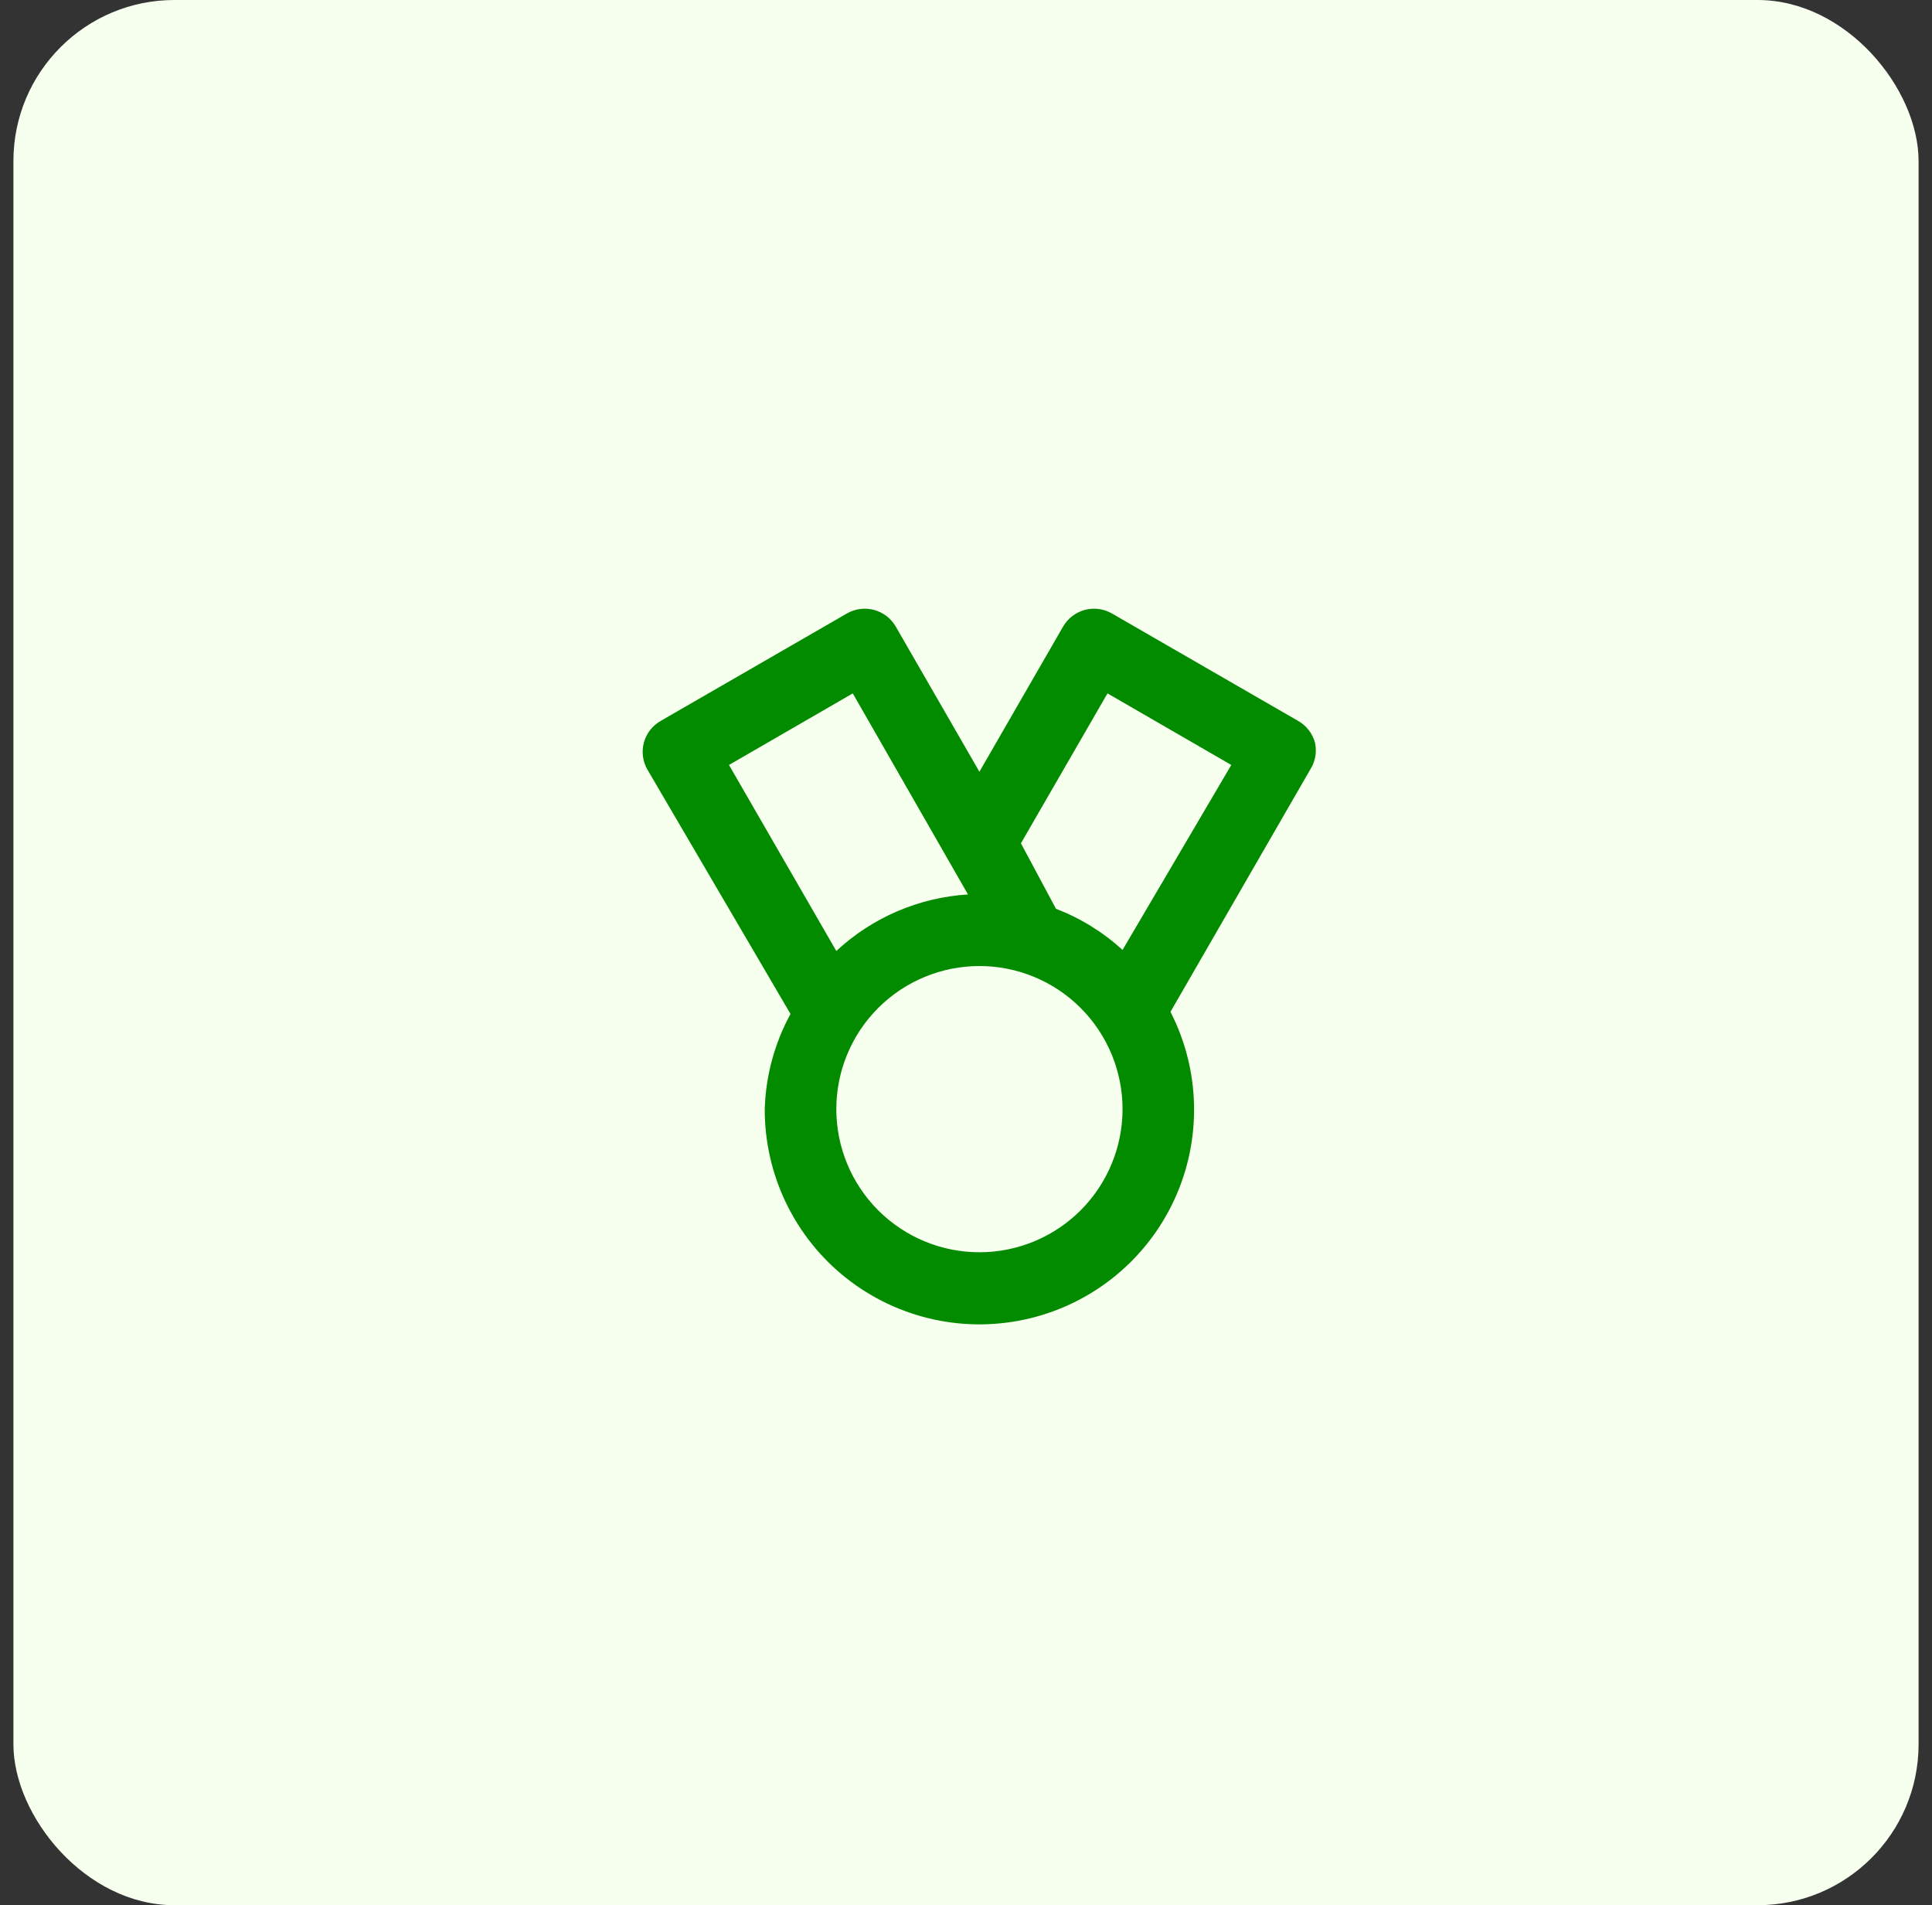 <svg width="72" height="71" viewBox="0 0 72 71" fill="none" xmlns="http://www.w3.org/2000/svg">
<rect x="0" y="0" width="72" height="71" fill="#333333" stroke="none"/>
<rect x="0.5" width="71" height="71" rx="6" fill="#F7FFEE"/>
<path d="M49.007 27.68C48.961 27.51 48.883 27.35 48.775 27.21C48.667 27.071 48.533 26.954 48.38 26.867L41.447 22.867C41.295 22.778 41.128 22.72 40.954 22.696C40.78 22.672 40.603 22.683 40.434 22.727C40.264 22.772 40.105 22.85 39.965 22.956C39.826 23.062 39.708 23.195 39.62 23.347L36.5 28.76L33.38 23.347C33.292 23.195 33.175 23.062 33.035 22.956C32.895 22.85 32.736 22.772 32.566 22.727C32.397 22.683 32.22 22.672 32.046 22.696C31.872 22.72 31.705 22.778 31.553 22.867L24.62 26.867C24.467 26.954 24.333 27.071 24.225 27.21C24.118 27.35 24.039 27.51 23.994 27.68C23.905 28.018 23.953 28.377 24.127 28.68L29.46 37.787C28.865 38.877 28.536 40.092 28.5 41.333C28.497 42.544 28.769 43.74 29.295 44.831C29.821 45.922 30.588 46.879 31.538 47.63C32.489 48.381 33.597 48.906 34.779 49.167C35.962 49.427 37.188 49.416 38.366 49.133C39.544 48.851 40.642 48.305 41.578 47.536C42.514 46.768 43.263 45.797 43.769 44.696C44.275 43.596 44.524 42.395 44.498 41.184C44.473 39.974 44.172 38.784 43.62 37.707L48.82 28.693C48.917 28.545 48.983 28.379 49.015 28.205C49.047 28.031 49.044 27.853 49.007 27.68ZM27.167 28.507L31.78 25.84L36.074 33.333C34.243 33.446 32.509 34.191 31.167 35.44L27.167 28.507ZM36.5 46.667C35.086 46.667 33.729 46.105 32.729 45.105C31.729 44.104 31.167 42.748 31.167 41.333C31.167 39.919 31.729 38.562 32.729 37.562C33.729 36.562 35.086 36 36.5 36C37.915 36 39.271 36.562 40.271 37.562C41.272 38.562 41.834 39.919 41.834 41.333C41.834 42.748 41.272 44.104 40.271 45.105C39.271 46.105 37.915 46.667 36.5 46.667ZM41.834 35.4C41.11 34.739 40.269 34.219 39.353 33.867L38.047 31.427L41.273 25.84L45.887 28.507L41.834 35.4Z" fill="#038B00"/>
</svg>
